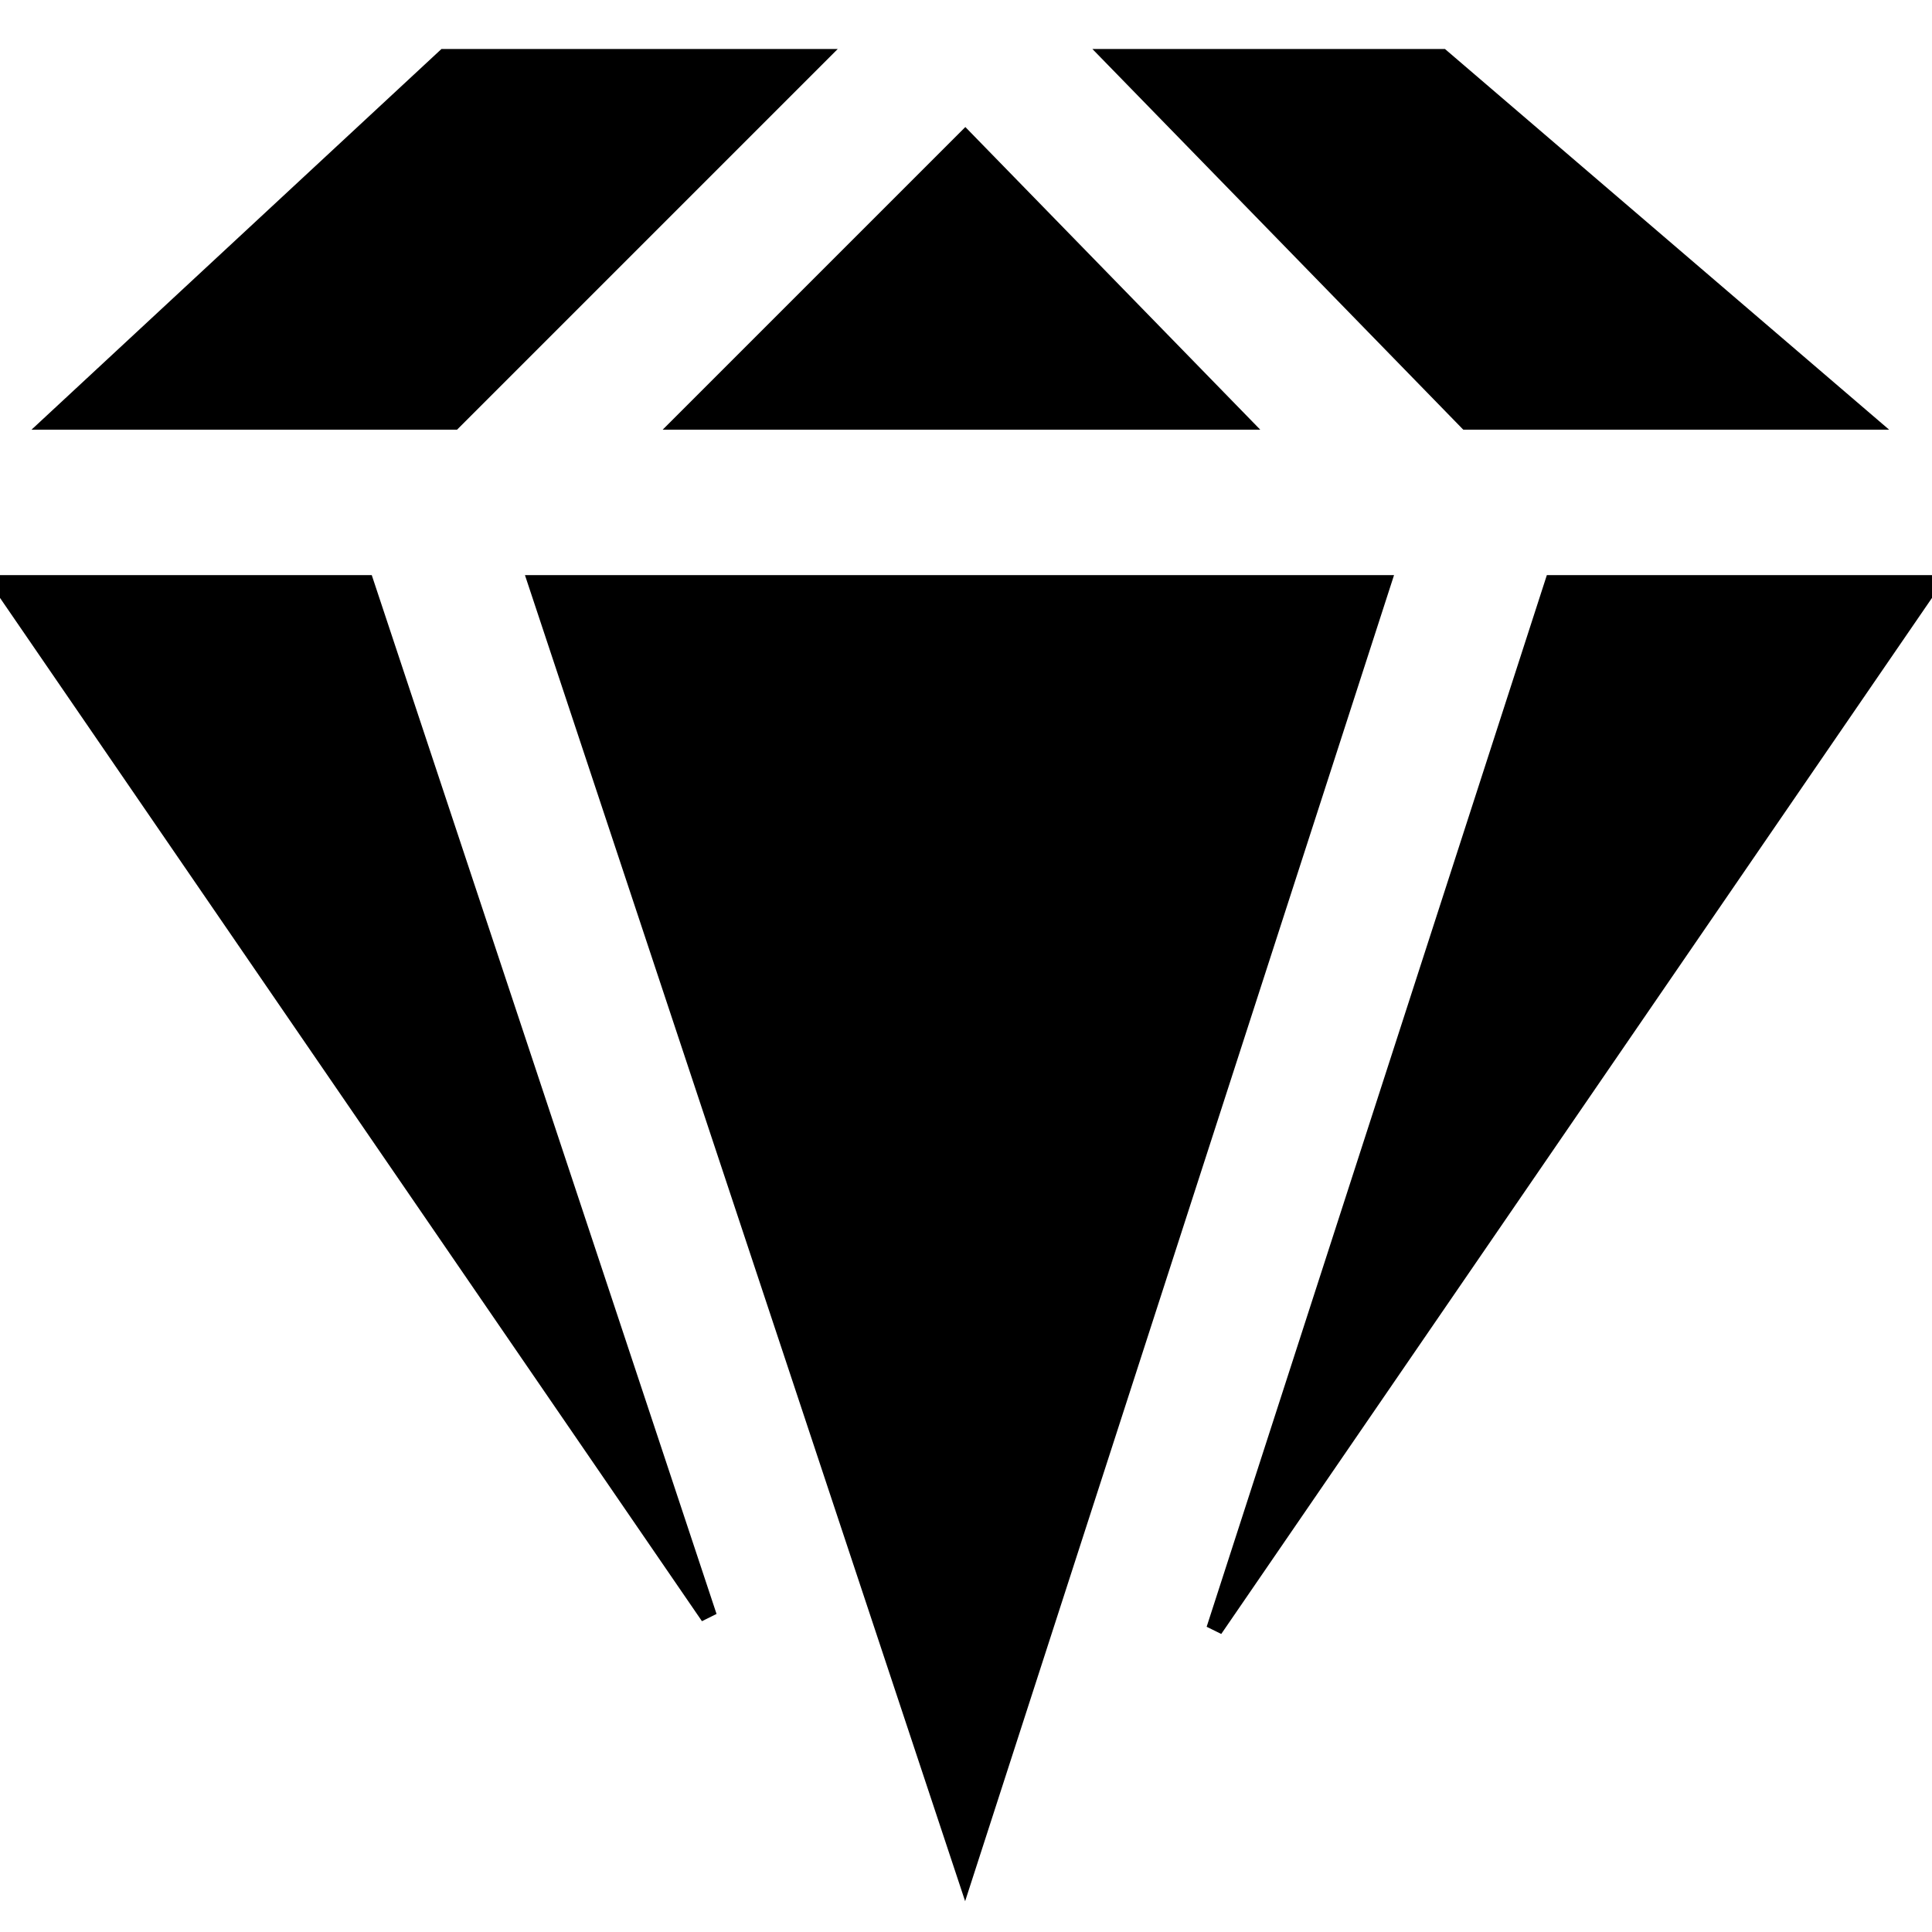 <?xml version="1.0" encoding="iso-8859-1"?>
<!-- Generator: Adobe Illustrator 16.0.0, SVG Export Plug-In . SVG Version: 6.00 Build 0)  -->
<!DOCTYPE svg PUBLIC "-//W3C//DTD SVG 1.1//EN" "http://www.w3.org/Graphics/SVG/1.1/DTD/svg11.dtd">
<svg version="1.1" id="Capa_1" xmlns="http://www.w3.org/2000/svg" xmlns:xlink="http://www.w3.org/1999/xlink" x="0px" y="0px"
	 width="293.538px" height="293.538px" viewBox="0 0 293.538 293.538" style="enable-background:new 0 0 293.538 293.538;"
	 xml:space="preserve">
    <polygon style="fill:#000000;stroke:#000000;stroke-width:2.5" points="210.084,88.631 146.622,284.844 81.491,88.631 		"/>
    <polygon style="fill:#000000;stroke:#000000;stroke-width:2.5" points="103.7,64.035 146.658,21.08 188.515,64.035 		"/>
    <polygon style="fill:#000000;stroke:#000000;stroke-width:2.5" points="55.581,88.631 107.681,245.608 0,88.631 		"/>
    <polygon style="fill:#000000;stroke:#000000;stroke-width:2.5" points="235.929,88.631 293.538,88.631 184.521,247.548 		"/>
    <polygon style="fill:#000000;stroke:#000000;stroke-width:2.5" points="283.648,64.035 222.851,64.035 168.938,8.695 219.079,8.695 		"/>
    <polygon style="fill:#000000;stroke:#000000;stroke-width:2.5" points="67.563,8.695 124.263,8.695 68.923,64.035 7.969,64.035 		"/>
</svg>
